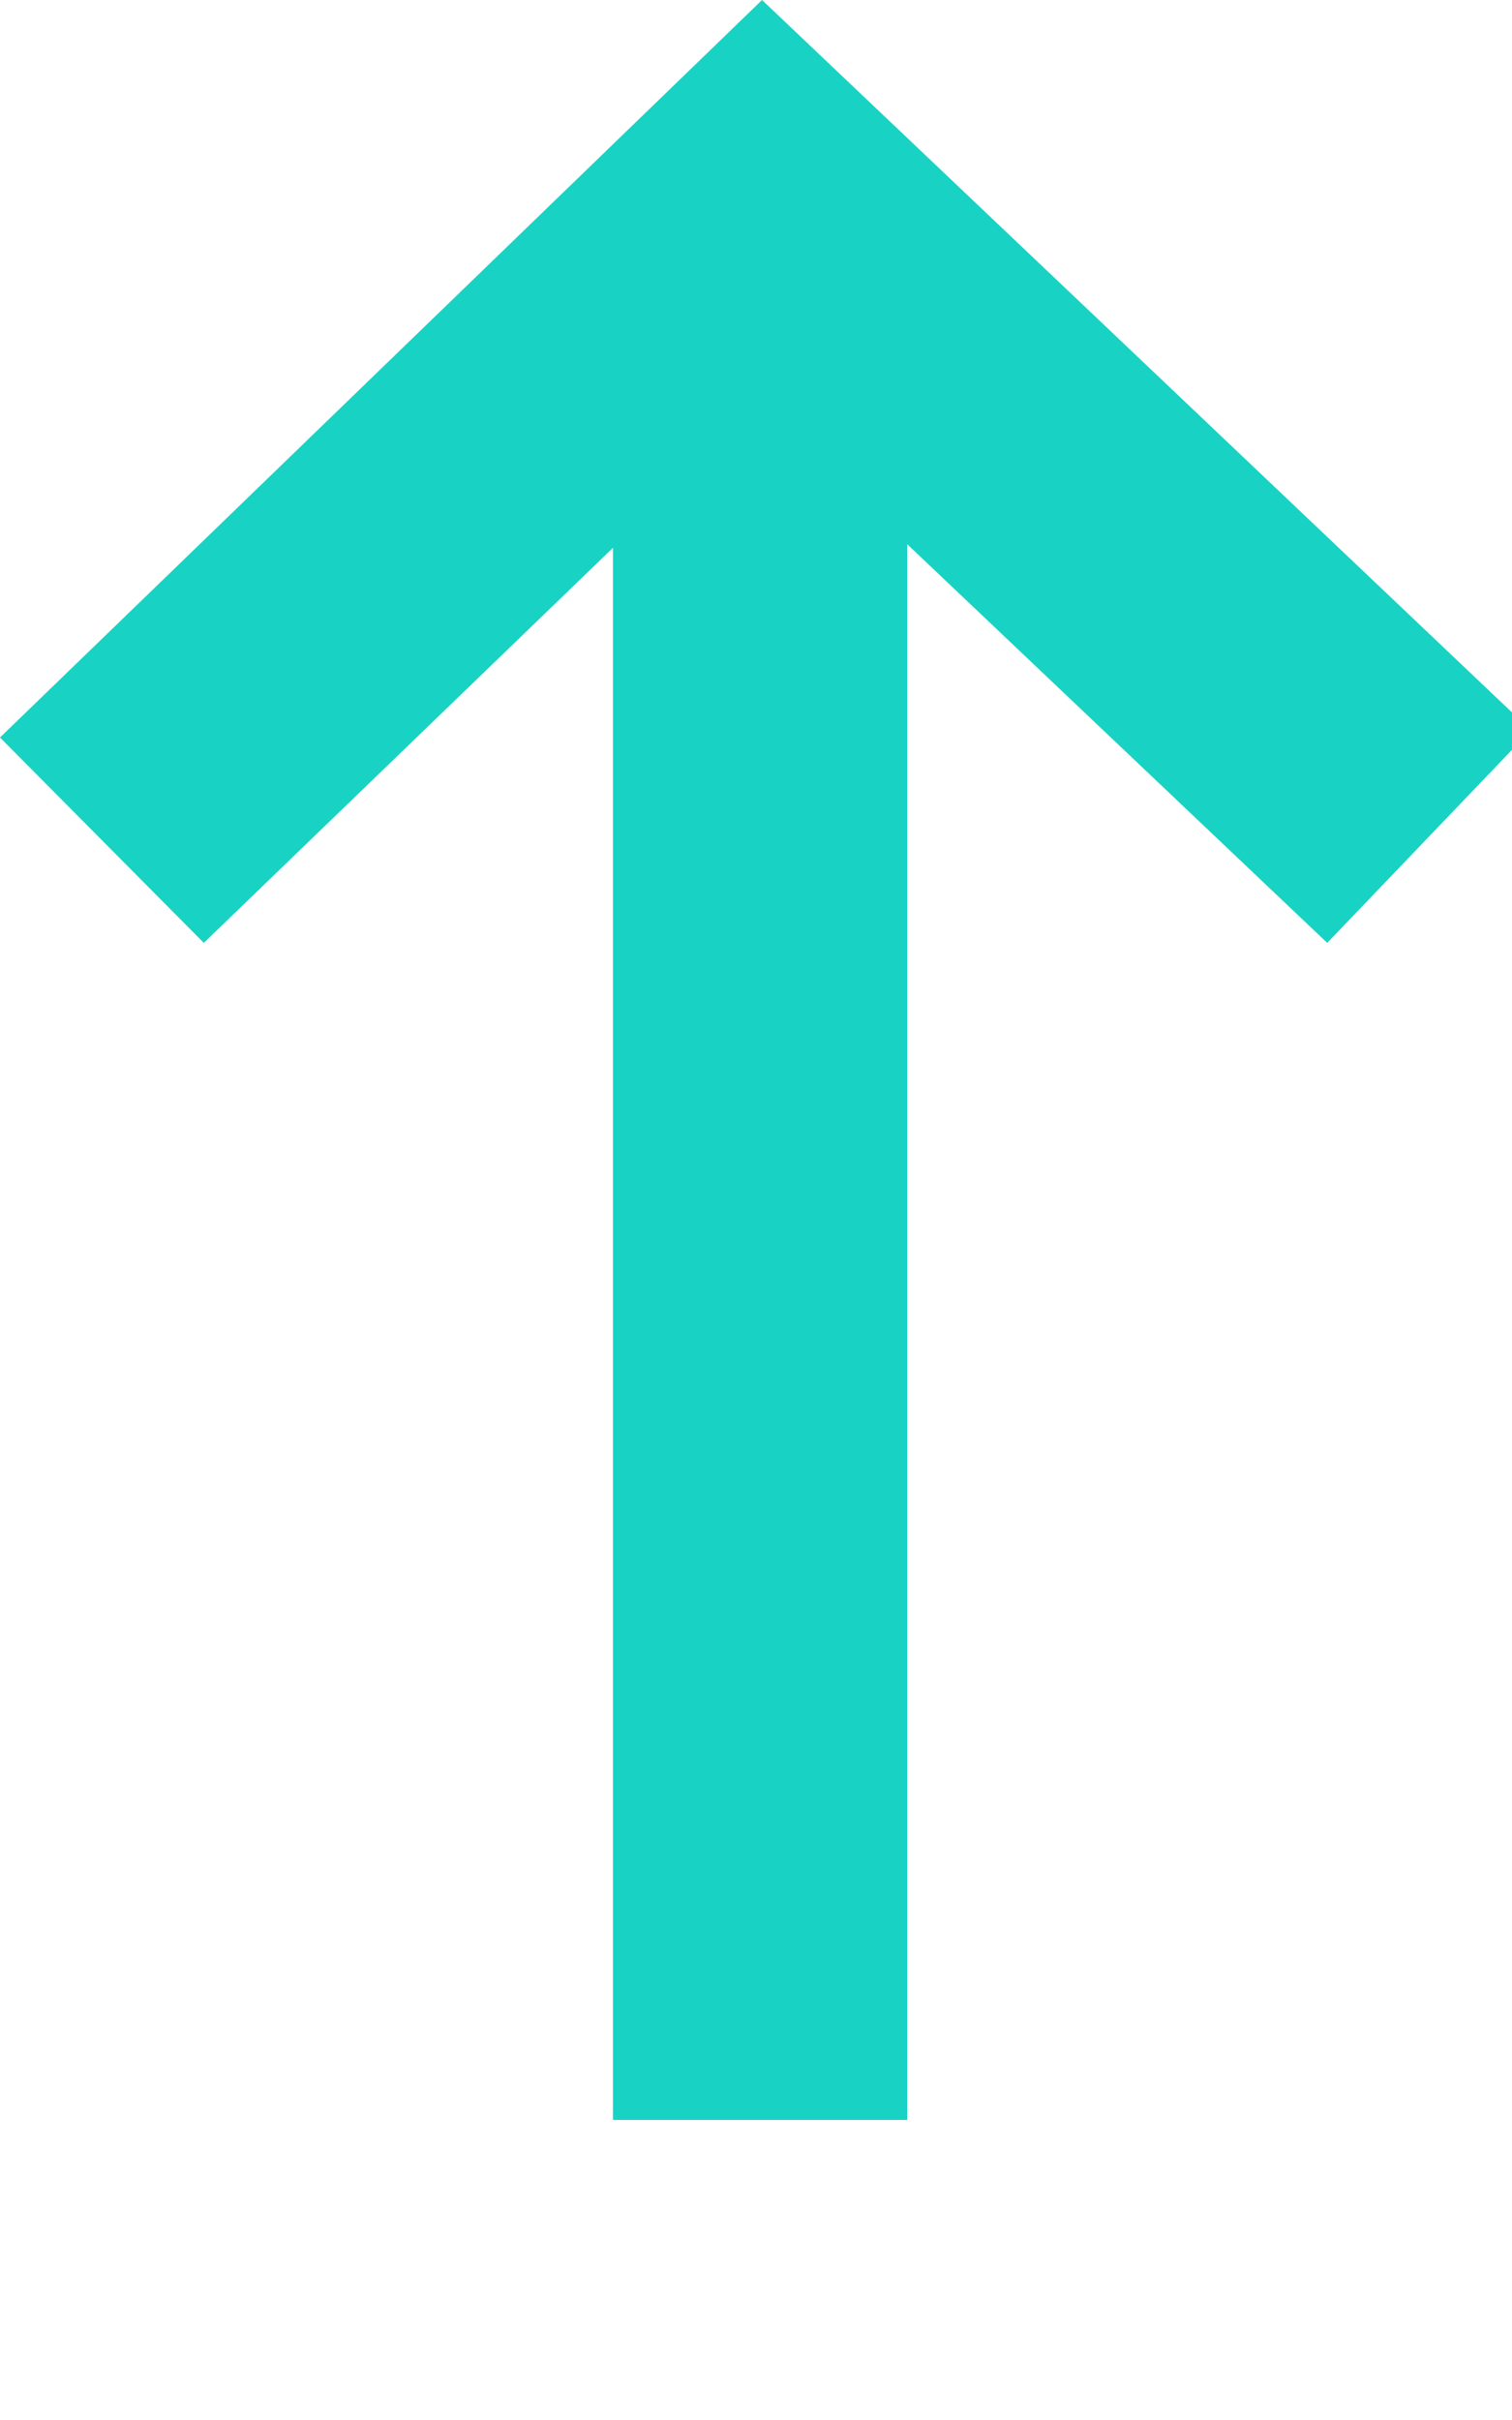 <?xml version="1.0" encoding="UTF-8" standalone="no"?>
<svg width="5px" height="8px" viewBox="0 0 5 8" version="1.1" xmlns="http://www.w3.org/2000/svg" xmlns:xlink="http://www.w3.org/1999/xlink">
    <!-- Generator: Sketch 47.1 (45422) - http://www.bohemiancoding.com/sketch -->
    <title>rise</title>
    <desc>Created with Sketch.</desc>
    <defs></defs>
    <g id="Page-1" stroke="none" stroke-width="1" fill="none" fill-rule="evenodd">
        <g id="rise" transform="translate(-2, -1)" fill="#18D3C4">
            <polygon transform="translate(4.531, 4.504) scale(1, -1) translate(-4.531, -4.504) " points="4.52 8.008 2 5.57 2.674 4.891 4.027 6.197 4.027 1 5 1 5 6.209 6.389 4.891 7.062 5.594"></polygon>
        </g>
    </g>
</svg>